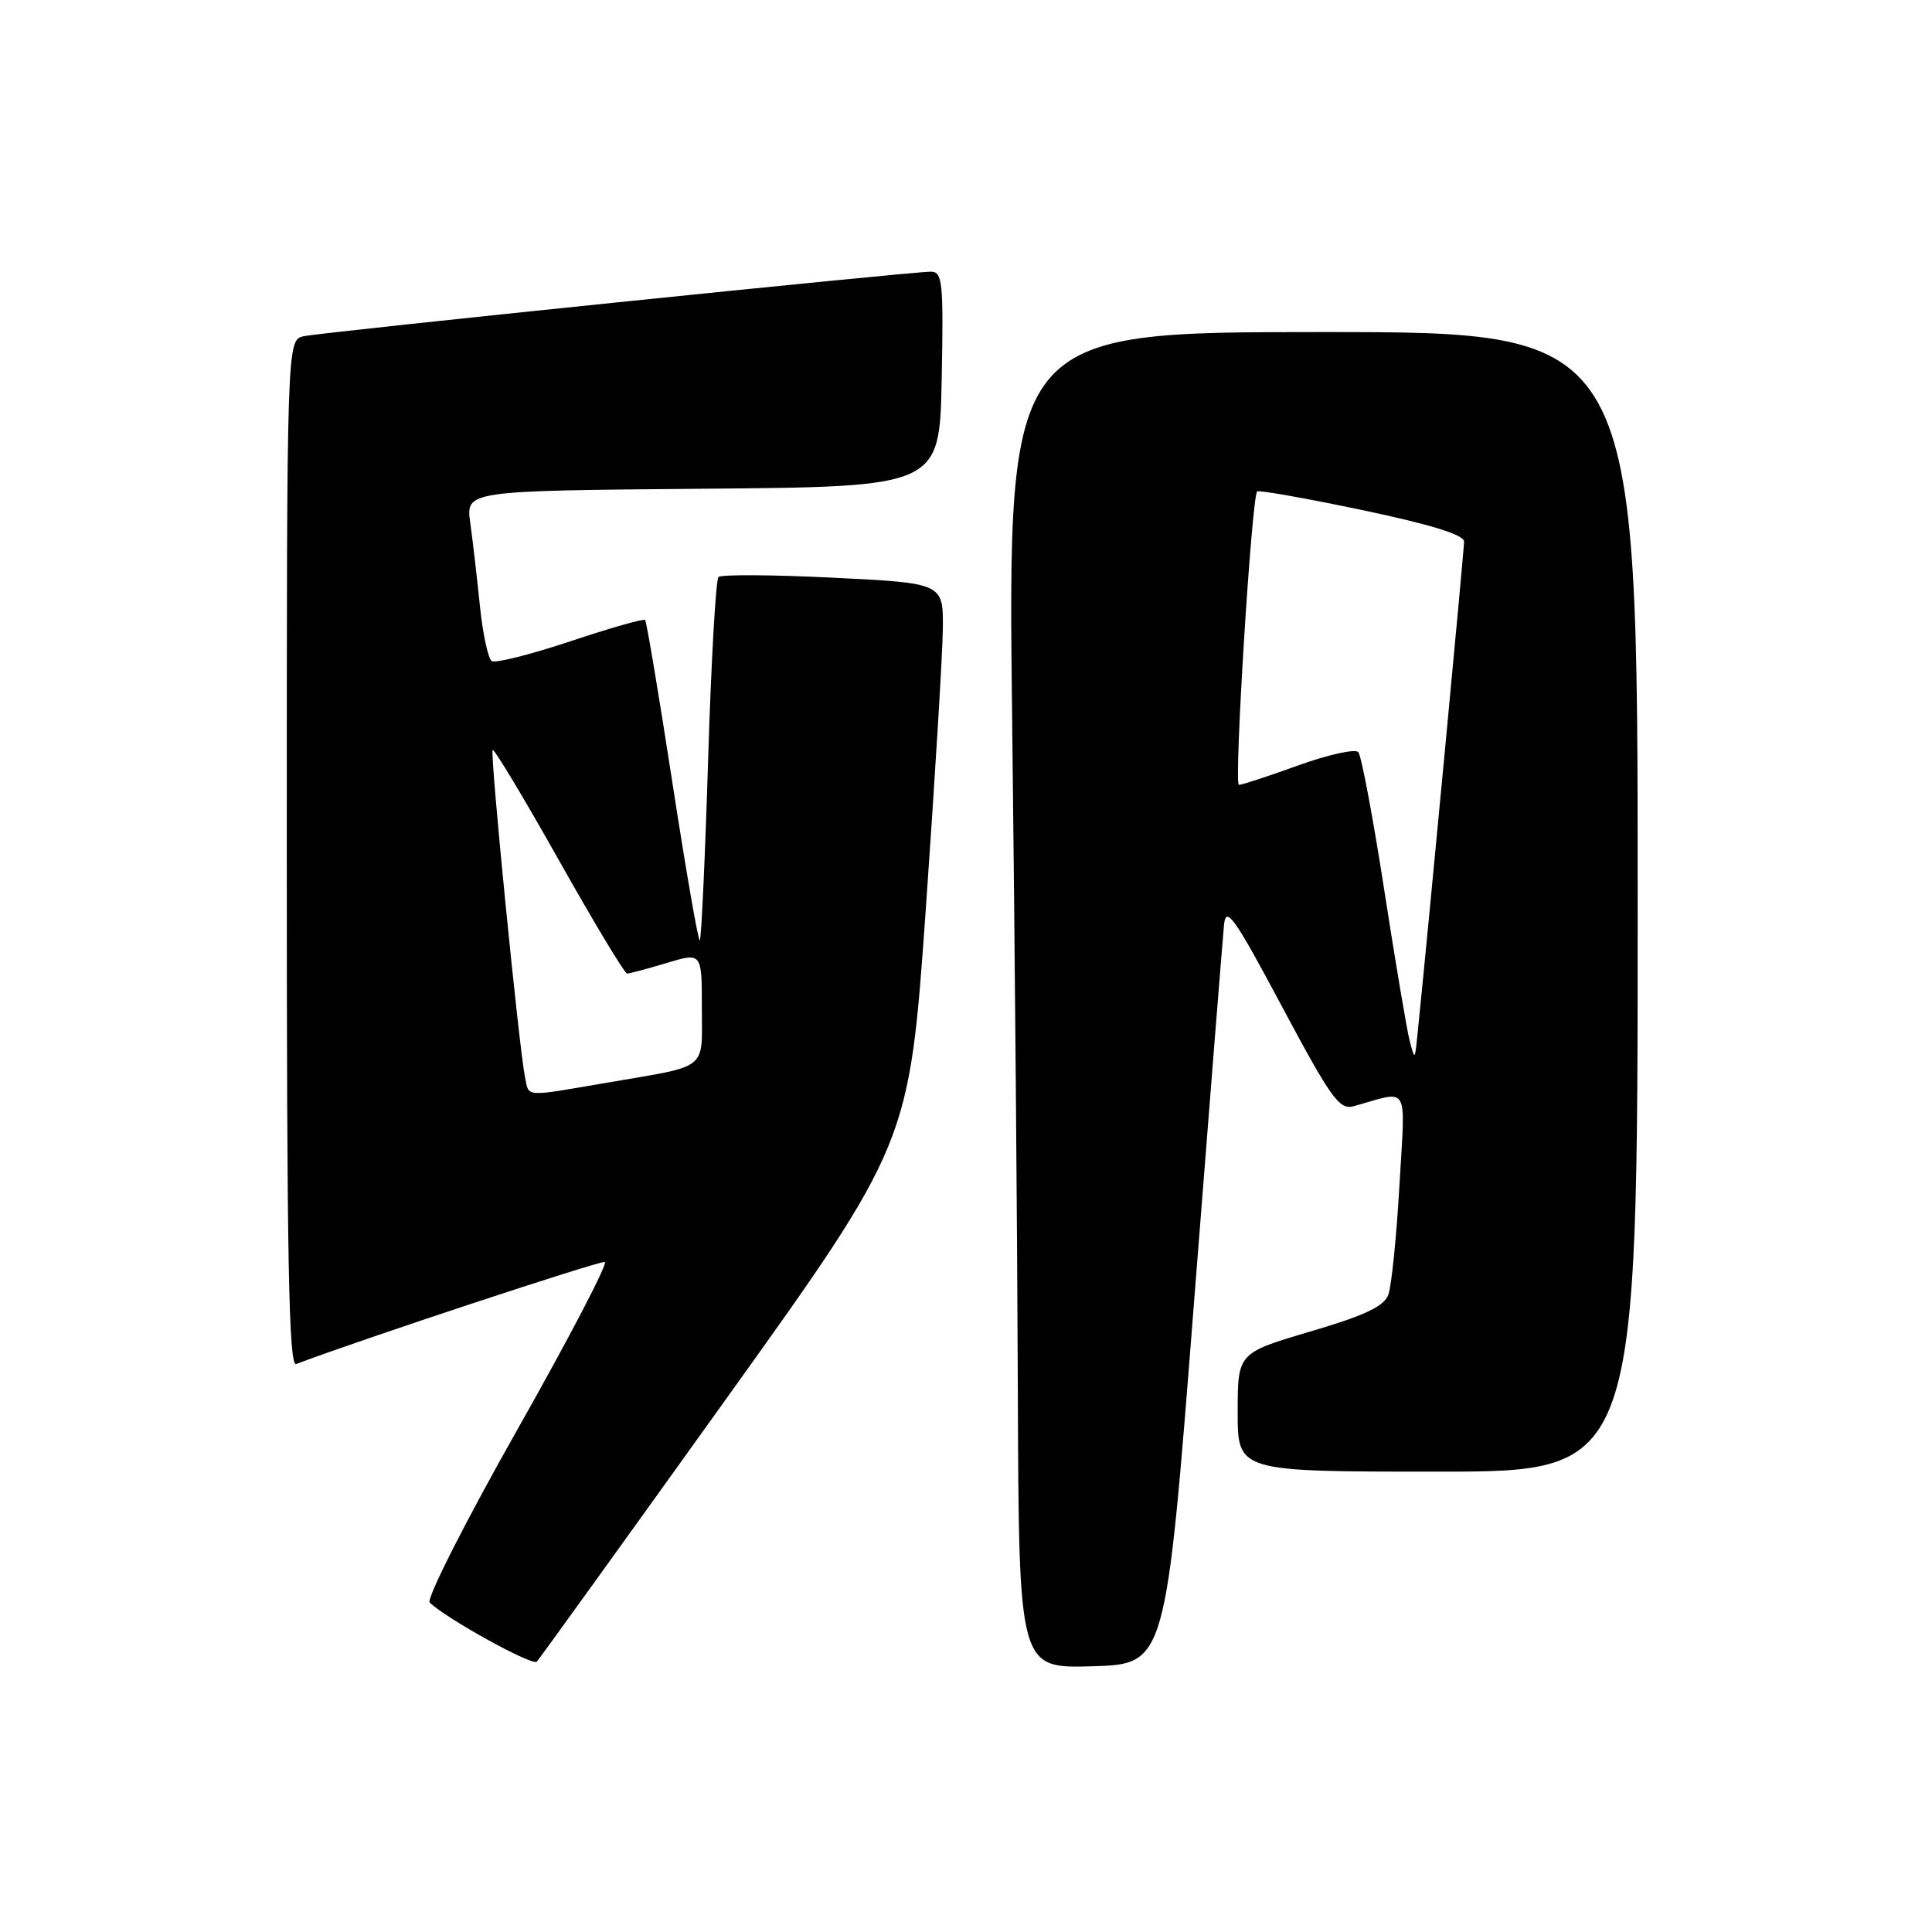 <?xml version="1.0" encoding="UTF-8" standalone="no"?>
<!DOCTYPE svg PUBLIC "-//W3C//DTD SVG 1.1//EN" "http://www.w3.org/Graphics/SVG/1.1/DTD/svg11.dtd" >
<svg xmlns="http://www.w3.org/2000/svg" xmlns:xlink="http://www.w3.org/1999/xlink" version="1.1" viewBox="0 0 256 256">
 <g >
 <path fill="currentColor"
d=" M 96.12 185.50 C 120.48 151.50 120.48 151.50 122.67 120.50 C 123.87 103.45 124.89 86.75 124.93 83.38 C 125.00 77.27 125.00 77.27 110.42 76.55 C 102.40 76.15 95.55 76.11 95.20 76.46 C 94.85 76.81 94.23 87.71 93.83 100.67 C 93.43 113.63 92.93 124.40 92.73 124.60 C 92.53 124.80 90.90 115.41 89.10 103.73 C 87.30 92.05 85.67 82.34 85.48 82.15 C 85.29 81.95 80.83 83.22 75.59 84.97 C 70.34 86.72 65.65 87.90 65.17 87.60 C 64.68 87.30 63.97 84.01 63.59 80.28 C 63.21 76.55 62.63 71.59 62.31 69.26 C 61.73 65.03 61.73 65.03 93.12 64.76 C 124.50 64.50 124.50 64.50 124.78 50.25 C 125.03 37.36 124.89 36.00 123.34 36.00 C 120.61 36.00 42.74 44.01 40.25 44.55 C 38.00 45.04 38.00 45.04 38.00 113.13 C 38.00 167.18 38.26 181.12 39.25 180.74 C 47.52 177.59 79.53 167.01 80.14 167.22 C 80.59 167.37 75.36 177.40 68.52 189.49 C 61.68 201.59 56.47 211.87 56.94 212.34 C 59.01 214.41 70.56 220.79 71.13 220.18 C 71.47 219.81 82.72 204.20 96.12 185.50 Z  M 158.18 173.00 C 160.22 146.88 162.03 124.16 162.19 122.53 C 162.46 119.98 163.53 121.49 169.87 133.37 C 176.39 145.59 177.48 147.10 179.37 146.58 C 186.88 144.49 186.22 143.32 185.43 157.12 C 185.04 163.93 184.38 170.42 183.96 171.56 C 183.38 173.11 180.84 174.31 173.60 176.44 C 164.00 179.28 164.00 179.28 164.00 187.14 C 164.00 195.00 164.00 195.00 190.50 195.00 C 217.00 195.00 217.00 195.00 217.00 119.50 C 217.00 44.00 217.00 44.00 175.25 44.00 C 133.50 44.00 133.50 44.00 134.12 95.75 C 134.46 124.21 134.80 164.05 134.87 184.29 C 135.00 221.07 135.00 221.07 144.74 220.79 C 154.47 220.50 154.47 220.50 158.18 173.00 Z  M 69.57 142.75 C 68.77 138.87 64.90 99.76 65.28 99.38 C 65.48 99.19 69.44 105.77 74.07 114.01 C 78.71 122.25 82.77 129.00 83.09 129.00 C 83.42 129.00 85.78 128.37 88.34 127.60 C 93.00 126.20 93.00 126.20 93.00 133.53 C 93.00 141.96 94.04 141.13 80.50 143.45 C 69.31 145.37 70.12 145.42 69.57 142.75 Z  M 186.81 138.00 C 186.44 136.62 184.92 127.62 183.43 118.00 C 181.94 108.38 180.39 100.12 179.98 99.66 C 179.56 99.20 176.00 99.99 172.05 101.41 C 168.11 102.84 164.56 104.00 164.16 104.00 C 163.48 104.00 165.84 65.91 166.58 65.12 C 166.77 64.91 173.02 66.02 180.47 67.58 C 189.63 69.51 194.00 70.86 194.00 71.77 C 194.00 72.83 189.00 125.74 187.78 137.50 C 187.48 140.44 187.46 140.45 186.81 138.00 Z "/>
</g>
</svg>